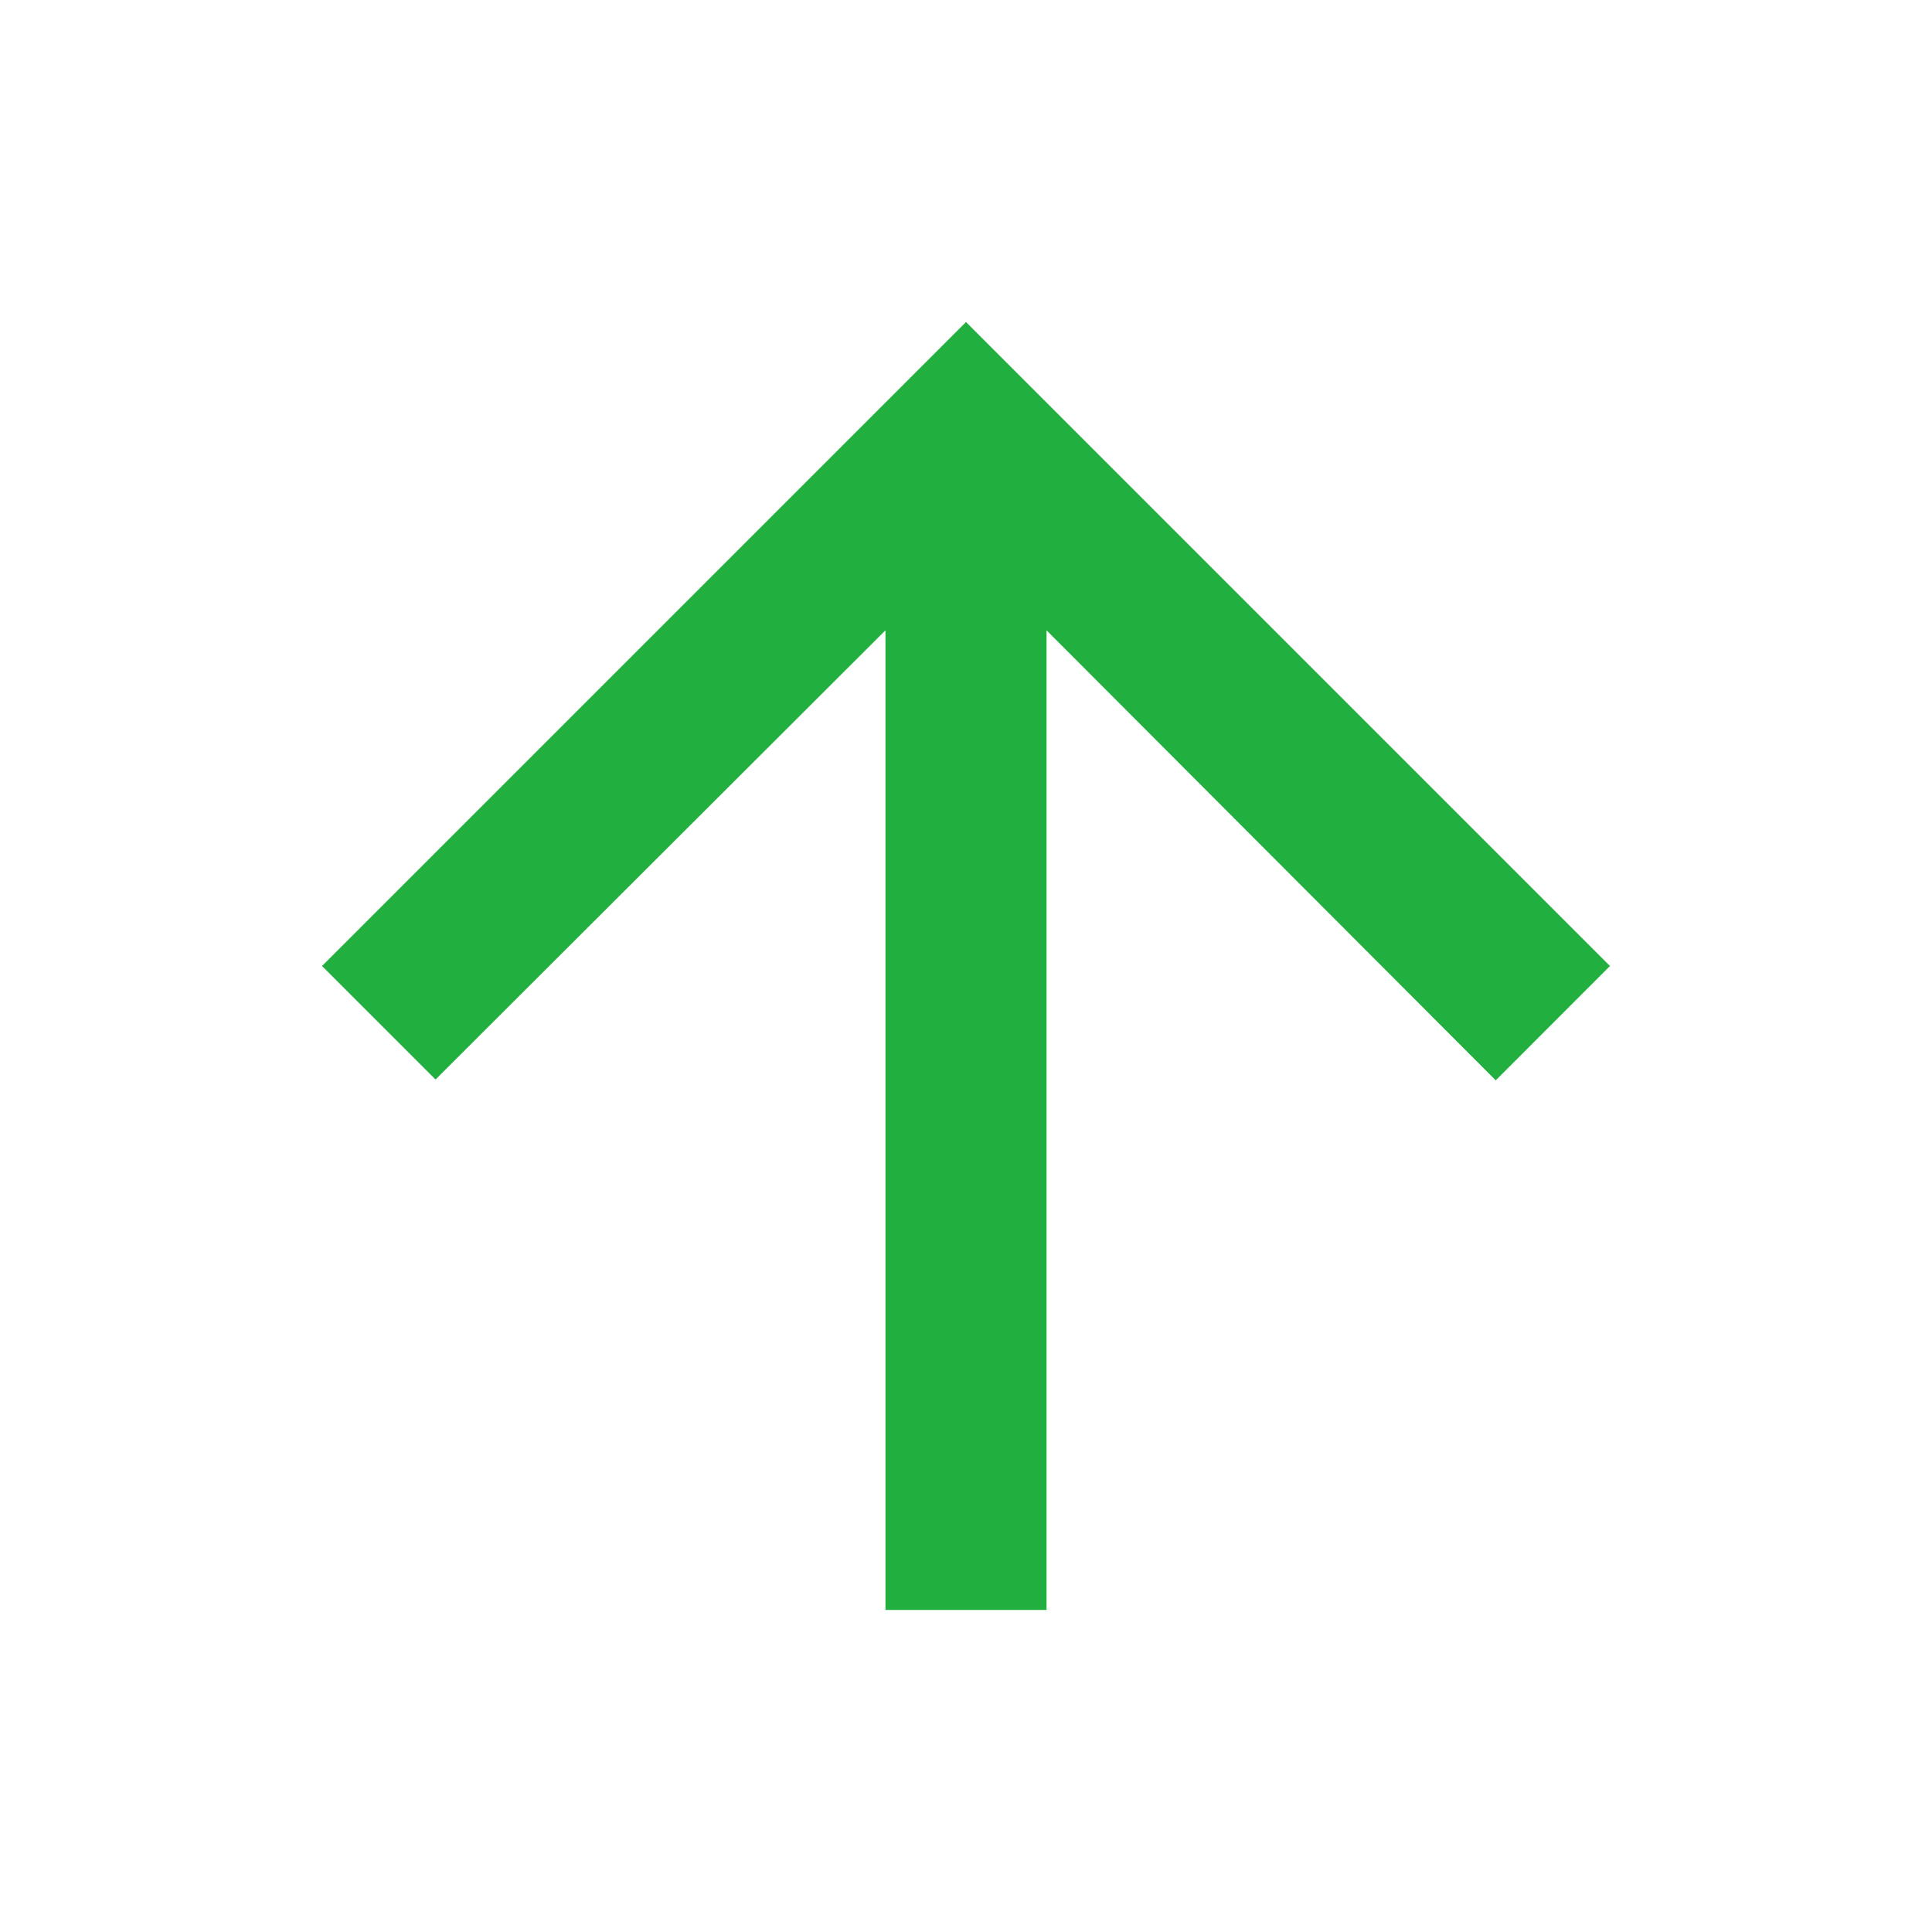 <svg width="16" height="16" viewBox="0 0 16 16" fill="none" xmlns="http://www.w3.org/2000/svg">
<g id="arrow_downward" clip-path="url(#clip0_159_16912)">
<path id="Vector" d="M2.667 8L3.607 8.94L7.333 5.22L7.333 13.333L8.667 13.333L8.667 5.22L12.387 8.947L13.333 8L8 2.667L2.667 8Z" fill="#21AF40"/>
</g>
<defs>
<clipPath id="clip0_159_16912">
<rect width="16" height="16" fill="white" transform="translate(16 16) rotate(180)"/>
</clipPath>
</defs>
</svg>
